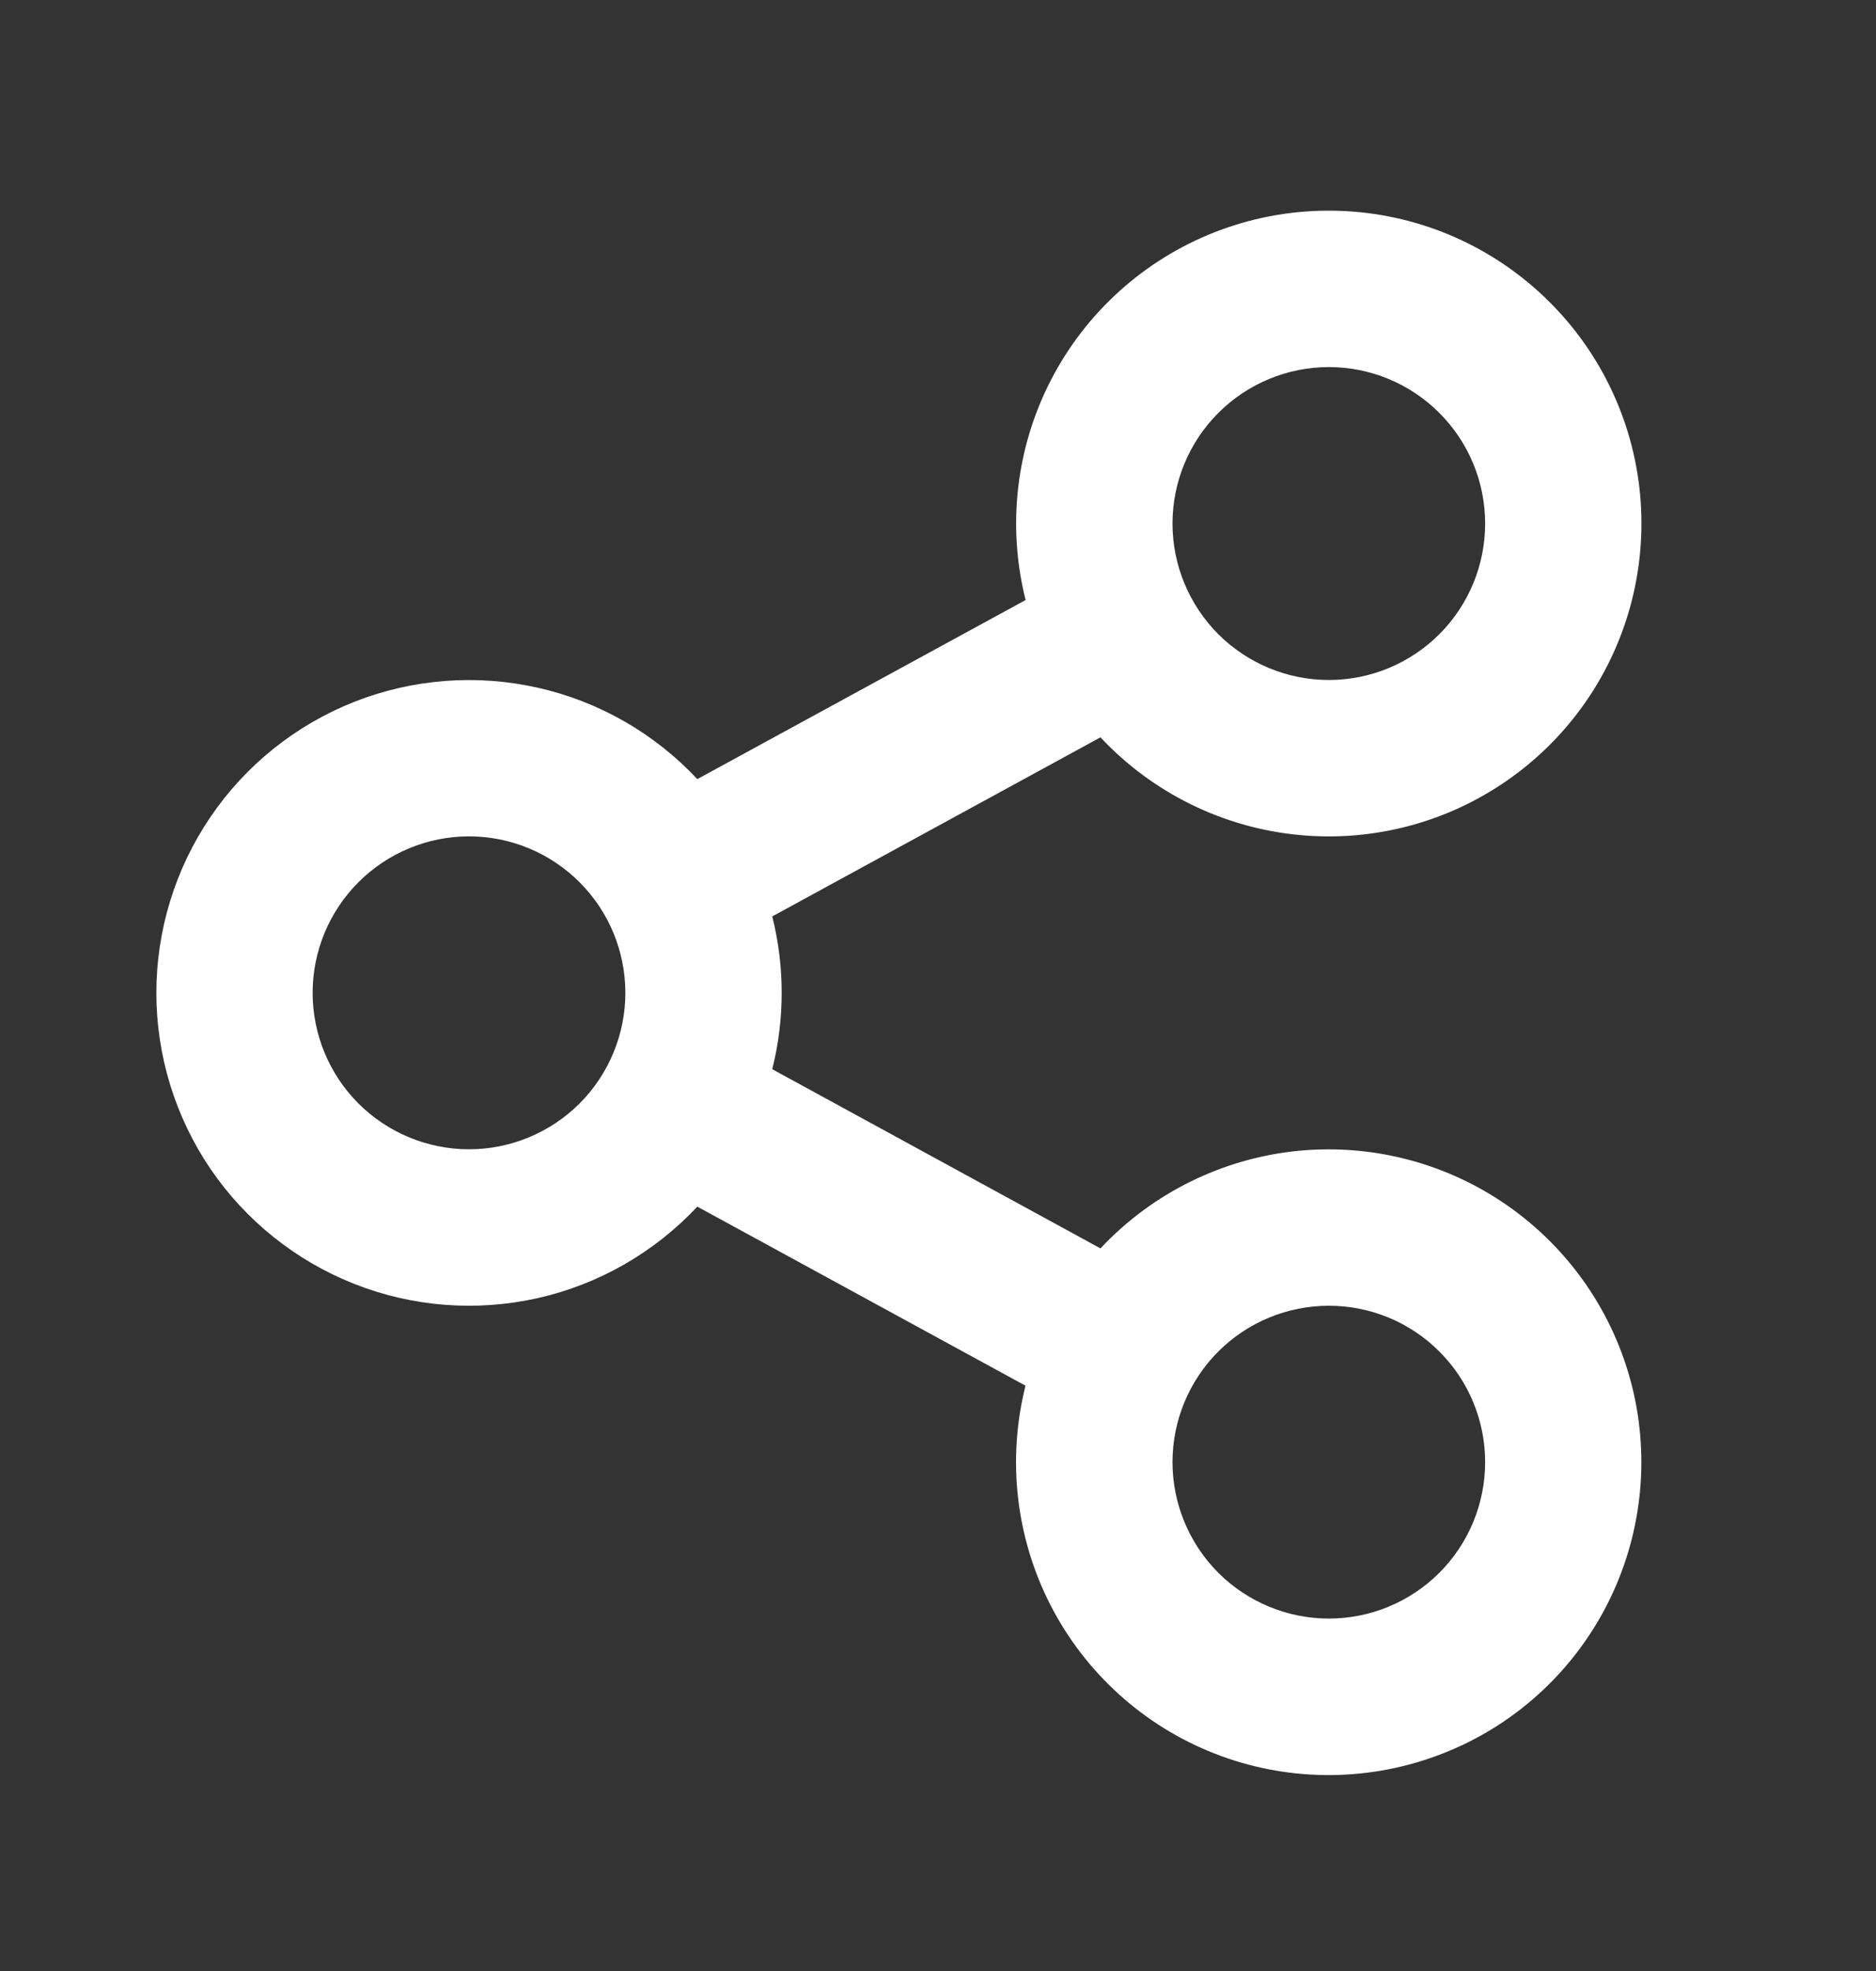 <svg width="20" height="21" viewBox="0 0 20 21" fill="none" xmlns="http://www.w3.org/2000/svg">
<rect x="0" y="0" width="20" height="21" fill="#333333" stroke="none"/>
<path d="M10.933 14.764L7.434 12.856C6.977 13.344 6.384 13.684 5.732 13.831C5.079 13.977 4.398 13.925 3.776 13.679C3.154 13.433 2.62 13.006 2.244 12.454C1.868 11.901 1.667 11.247 1.667 10.579C1.667 9.91 1.868 9.257 2.244 8.704C2.62 8.151 3.154 7.724 3.776 7.478C4.398 7.233 5.079 7.18 5.732 7.327C6.384 7.473 6.977 7.813 7.434 8.301L10.934 6.393C10.736 5.606 10.831 4.774 11.202 4.053C11.573 3.332 12.195 2.77 12.95 2.474C13.706 2.178 14.543 2.168 15.306 2.445C16.068 2.723 16.703 3.269 17.092 3.981C17.481 4.693 17.596 5.522 17.417 6.314C17.238 7.105 16.777 7.804 16.119 8.279C15.462 8.755 14.653 8.974 13.846 8.896C13.038 8.818 12.287 8.448 11.732 7.856L8.233 9.764C8.367 10.298 8.367 10.858 8.233 11.392L11.732 13.301C12.287 12.709 13.039 12.339 13.846 12.261C14.654 12.184 15.462 12.403 16.119 12.879C16.777 13.355 17.238 14.054 17.417 14.845C17.595 15.637 17.479 16.466 17.09 17.178C16.701 17.89 16.066 18.436 15.303 18.712C14.541 18.989 13.703 18.979 12.948 18.683C12.193 18.387 11.571 17.825 11.2 17.103C10.83 16.382 10.735 15.55 10.933 14.763M5 12.245C5.442 12.245 5.866 12.069 6.179 11.757C6.491 11.444 6.667 11.02 6.667 10.578C6.667 10.136 6.491 9.712 6.179 9.4C5.866 9.087 5.442 8.911 5 8.911C4.558 8.911 4.134 9.087 3.821 9.4C3.509 9.712 3.333 10.136 3.333 10.578C3.333 11.02 3.509 11.444 3.821 11.757C4.134 12.069 4.558 12.245 5 12.245ZM14.167 7.245C14.609 7.245 15.033 7.069 15.345 6.757C15.658 6.444 15.833 6.02 15.833 5.578C15.833 5.136 15.658 4.712 15.345 4.4C15.033 4.087 14.609 3.911 14.167 3.911C13.725 3.911 13.301 4.087 12.988 4.4C12.676 4.712 12.5 5.136 12.5 5.578C12.5 6.02 12.676 6.444 12.988 6.757C13.301 7.069 13.725 7.245 14.167 7.245ZM14.167 17.245C14.609 17.245 15.033 17.069 15.345 16.757C15.658 16.444 15.833 16.02 15.833 15.578C15.833 15.136 15.658 14.712 15.345 14.4C15.033 14.087 14.609 13.912 14.167 13.912C13.725 13.912 13.301 14.087 12.988 14.4C12.676 14.712 12.5 15.136 12.5 15.578C12.5 16.02 12.676 16.444 12.988 16.757C13.301 17.069 13.725 17.245 14.167 17.245Z" fill="white"/>
</svg>

